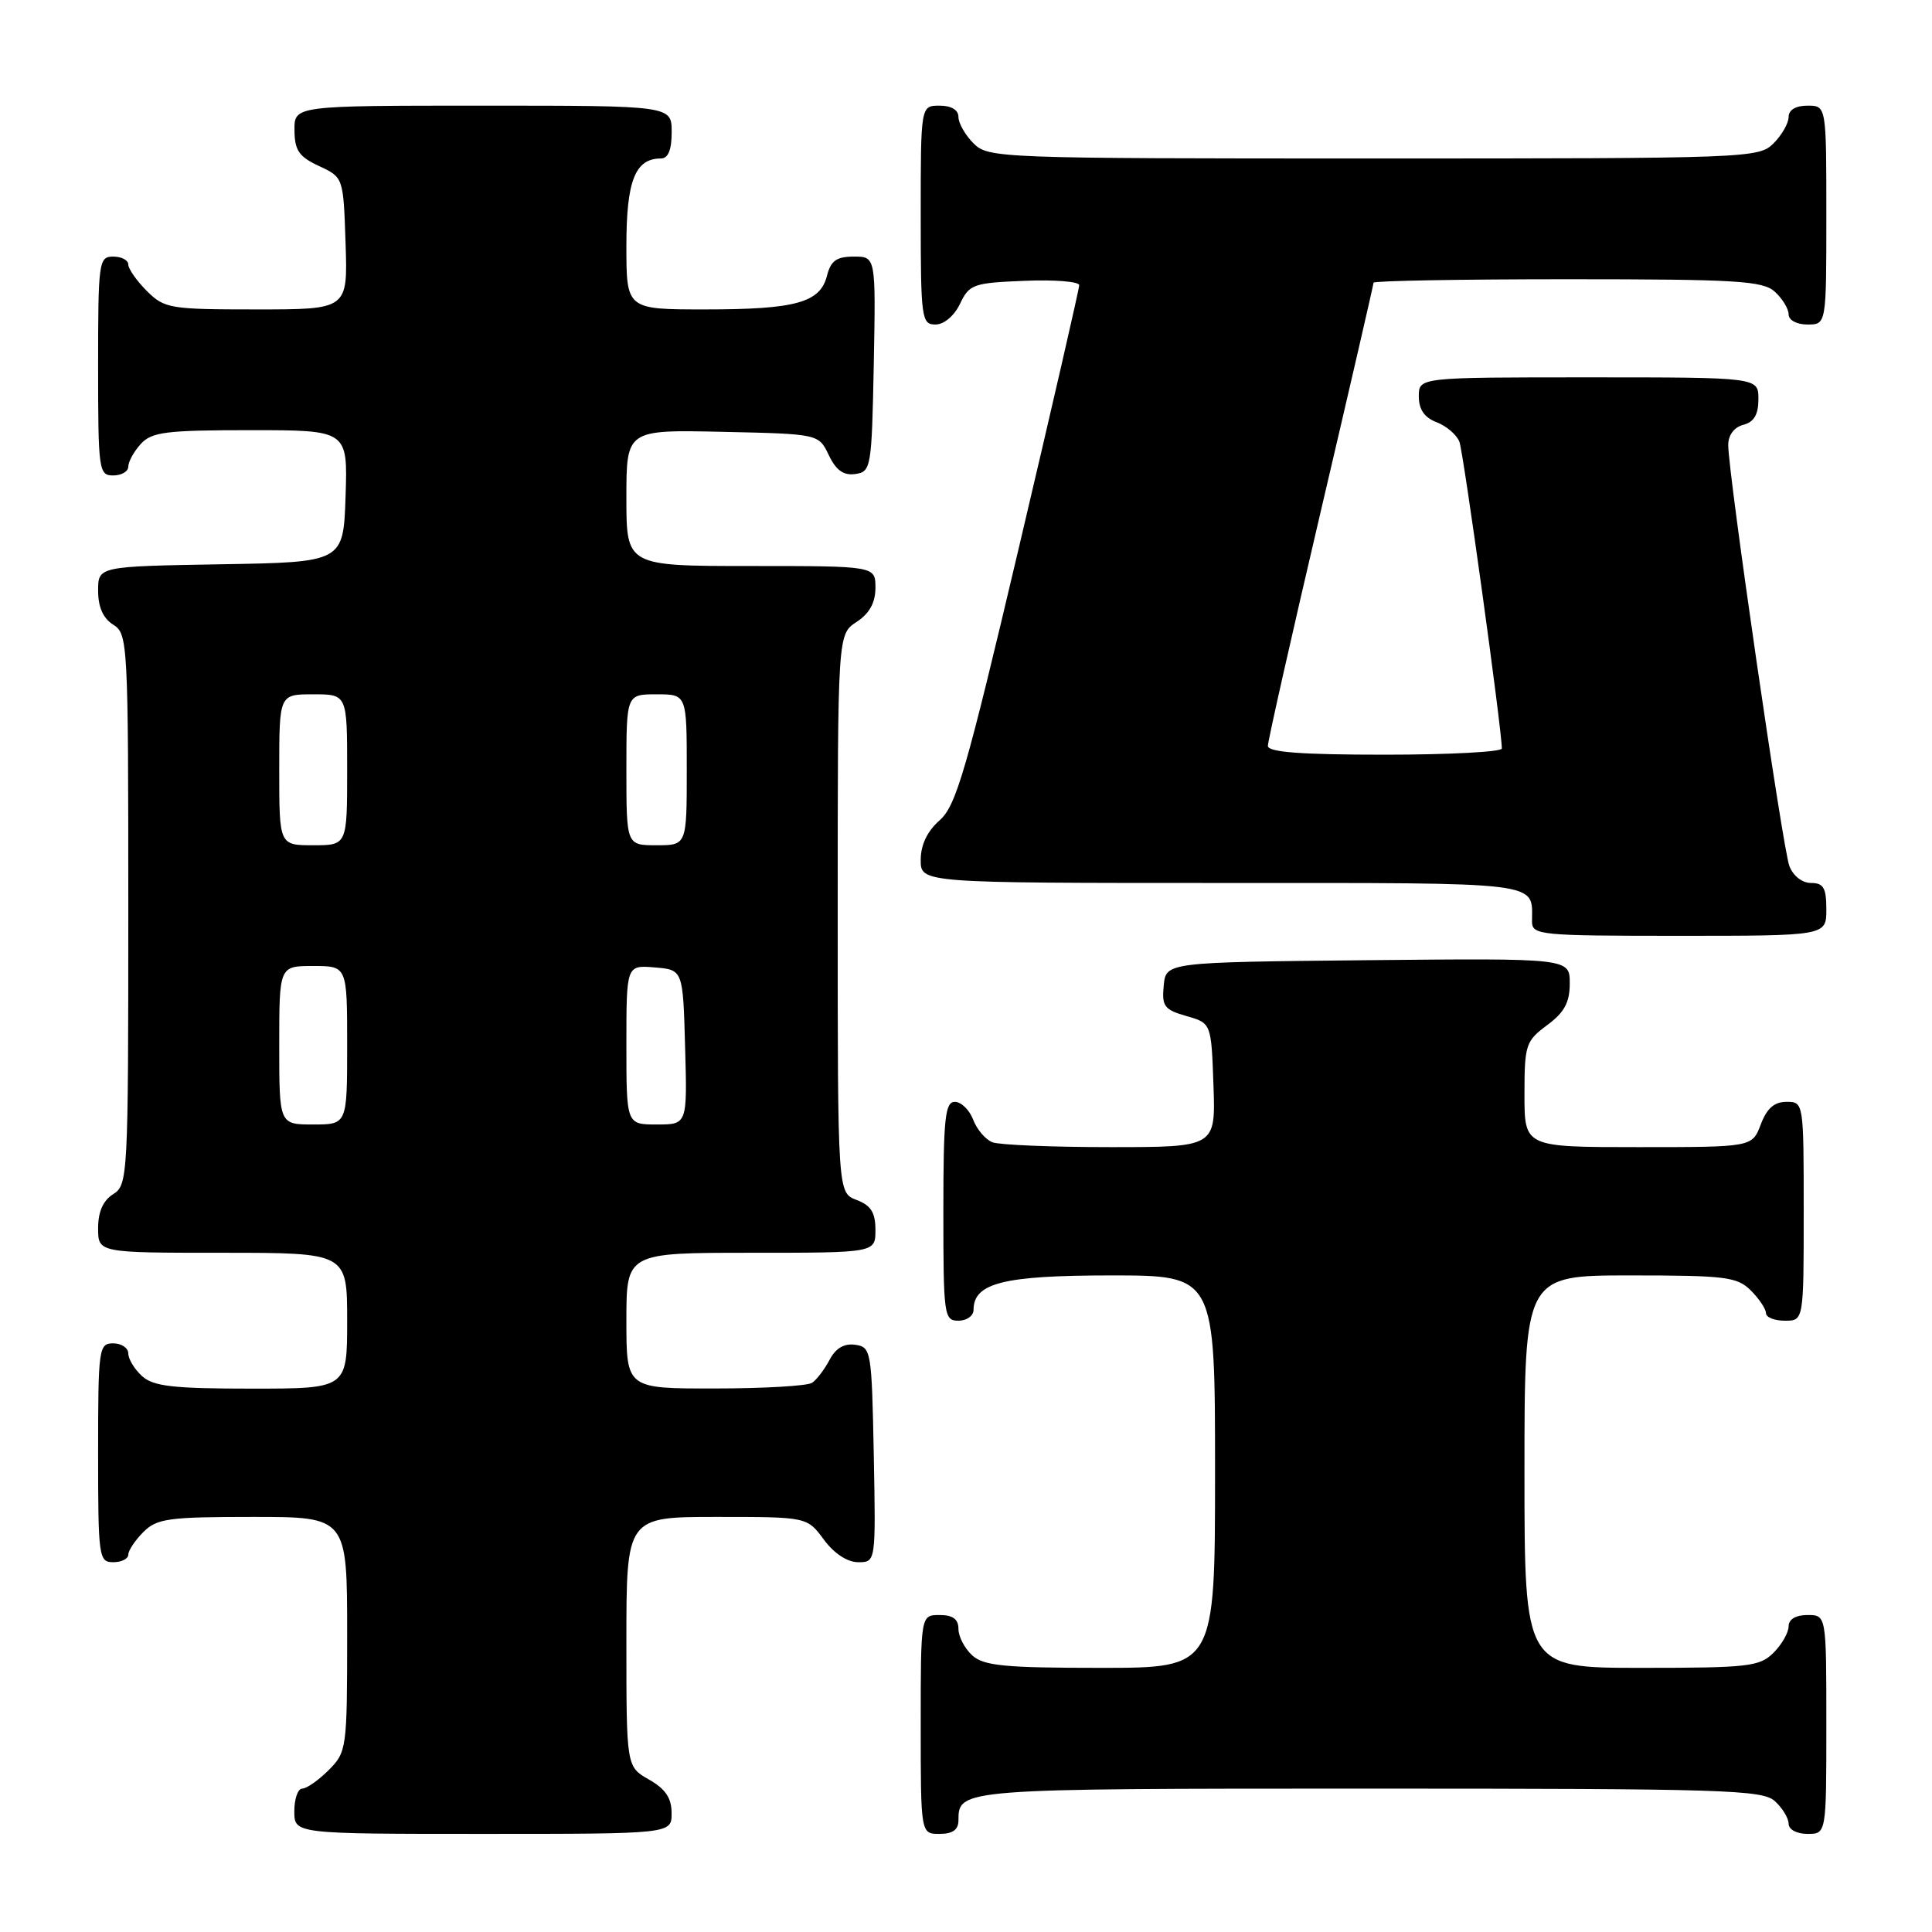 <?xml version="1.0" encoding="UTF-8" standalone="no"?>
<!DOCTYPE svg PUBLIC "-//W3C//DTD SVG 1.1//EN" "http://www.w3.org/Graphics/SVG/1.1/DTD/svg11.dtd" >
<svg xmlns="http://www.w3.org/2000/svg" xmlns:xlink="http://www.w3.org/1999/xlink" version="1.1" viewBox="0 0 256 256">
 <g >
 <path fill="currentColor"
d=" M 88.99 240.25 C 88.99 238.25 88.18 237.04 85.99 235.80 C 83.00 234.09 83.00 234.09 83.00 217.55 C 83.00 201.00 83.00 201.00 94.97 201.00 C 106.94 201.00 106.94 201.00 109.16 204.00 C 110.52 205.85 112.28 207.00 113.72 207.00 C 116.05 207.00 116.05 207.00 115.78 192.75 C 115.51 178.96 115.43 178.49 113.32 178.19 C 111.86 177.98 110.73 178.64 109.92 180.19 C 109.25 181.46 108.21 182.83 107.60 183.23 C 107.00 183.64 101.21 183.98 94.75 183.98 C 83.00 184.00 83.00 184.00 83.00 175.00 C 83.00 166.00 83.00 166.00 99.50 166.00 C 116.00 166.00 116.00 166.00 116.00 162.98 C 116.00 160.67 115.41 159.72 113.50 159.00 C 111.00 158.05 111.00 158.05 111.00 121.05 C 111.00 84.05 111.00 84.05 113.50 82.41 C 115.21 81.29 116.00 79.86 116.00 77.88 C 116.00 75.00 116.00 75.00 99.50 75.00 C 83.00 75.00 83.00 75.00 83.00 65.97 C 83.00 56.94 83.00 56.94 95.74 57.22 C 108.48 57.50 108.48 57.50 109.82 60.31 C 110.78 62.32 111.78 63.03 113.33 62.81 C 115.42 62.51 115.51 62.01 115.78 48.25 C 116.05 34.00 116.05 34.00 113.14 34.00 C 110.85 34.00 110.08 34.55 109.58 36.54 C 108.68 40.10 105.44 41.00 93.43 41.00 C 83.00 41.00 83.00 41.00 83.00 32.57 C 83.00 23.94 84.16 21.00 87.57 21.00 C 88.54 21.00 89.00 19.87 89.00 17.50 C 89.00 14.00 89.00 14.00 64.00 14.00 C 39.00 14.00 39.00 14.00 39.02 17.25 C 39.04 19.93 39.61 20.76 42.27 22.00 C 45.50 23.50 45.50 23.50 45.79 32.25 C 46.08 41.00 46.08 41.00 33.99 41.00 C 22.50 41.00 21.79 40.88 19.45 38.55 C 18.10 37.20 17.00 35.62 17.00 35.05 C 17.00 34.47 16.10 34.00 15.00 34.00 C 13.09 34.00 13.00 34.67 13.00 48.50 C 13.00 62.33 13.09 63.00 15.00 63.00 C 16.10 63.00 17.00 62.47 17.00 61.83 C 17.00 61.18 17.74 59.83 18.65 58.83 C 20.10 57.24 21.98 57.00 33.19 57.00 C 46.08 57.00 46.08 57.00 45.79 65.75 C 45.50 74.50 45.50 74.50 29.25 74.77 C 13.00 75.05 13.00 75.05 13.00 78.28 C 13.00 80.44 13.67 81.94 15.00 82.77 C 16.94 83.98 17.00 85.10 17.00 120.50 C 17.00 155.90 16.94 157.02 15.00 158.23 C 13.66 159.07 13.00 160.56 13.00 162.74 C 13.00 166.00 13.00 166.00 29.50 166.00 C 46.00 166.00 46.00 166.00 46.00 175.00 C 46.00 184.00 46.00 184.00 33.33 184.00 C 22.94 184.00 20.33 183.70 18.83 182.35 C 17.82 181.43 17.00 180.08 17.00 179.35 C 17.00 178.61 16.10 178.00 15.00 178.00 C 13.09 178.00 13.00 178.67 13.00 192.50 C 13.00 206.33 13.09 207.00 15.00 207.00 C 16.10 207.00 17.00 206.55 17.00 206.00 C 17.00 205.45 17.90 204.10 19.00 203.00 C 20.79 201.21 22.33 201.00 33.50 201.00 C 46.00 201.00 46.00 201.00 46.00 216.55 C 46.00 231.72 45.94 232.15 43.55 234.55 C 42.20 235.90 40.62 237.00 40.05 237.00 C 39.47 237.00 39.00 238.35 39.00 240.00 C 39.00 243.00 39.00 243.00 64.00 243.00 C 89.00 243.00 89.00 243.00 88.99 240.25 Z  M 127.00 241.20 C 127.00 237.02 127.20 237.00 181.37 237.00 C 228.33 237.00 233.52 237.16 235.17 238.65 C 236.18 239.57 237.00 240.92 237.00 241.65 C 237.00 242.42 238.07 243.00 239.50 243.00 C 242.00 243.00 242.00 243.00 242.00 228.50 C 242.00 214.00 242.00 214.00 239.50 214.00 C 237.94 214.00 237.00 214.57 237.00 215.50 C 237.00 216.32 236.10 217.90 235.00 219.00 C 233.17 220.83 231.67 221.00 217.50 221.00 C 202.00 221.00 202.00 221.00 202.00 195.00 C 202.00 169.00 202.00 169.00 216.00 169.00 C 228.67 169.00 230.19 169.19 232.00 171.00 C 233.10 172.10 234.00 173.45 234.00 174.00 C 234.00 174.55 235.12 175.00 236.50 175.00 C 239.00 175.00 239.00 175.00 239.00 160.50 C 239.00 146.07 238.99 146.00 236.72 146.00 C 235.10 146.00 234.11 146.87 233.31 149.00 C 232.17 152.00 232.17 152.00 217.09 152.00 C 202.00 152.00 202.00 152.00 202.00 145.03 C 202.00 138.44 202.17 137.94 205.00 135.84 C 207.29 134.15 208.00 132.83 208.00 130.30 C 208.00 126.97 208.00 126.97 181.25 127.23 C 154.50 127.50 154.50 127.50 154.20 130.59 C 153.93 133.33 154.27 133.79 157.20 134.63 C 160.50 135.57 160.50 135.57 160.79 143.78 C 161.08 152.00 161.08 152.00 147.12 152.00 C 139.44 152.00 132.42 151.71 131.51 151.36 C 130.59 151.01 129.44 149.66 128.95 148.36 C 128.45 147.06 127.36 146.00 126.52 146.00 C 125.23 146.00 125.00 148.17 125.00 160.50 C 125.00 174.33 125.09 175.00 127.00 175.00 C 128.10 175.00 129.00 174.35 129.00 173.56 C 129.00 170.00 132.98 169.00 147.22 169.00 C 161.00 169.00 161.00 169.00 161.00 195.00 C 161.00 221.00 161.00 221.00 145.83 221.00 C 133.12 221.00 130.36 220.73 128.83 219.35 C 127.82 218.43 127.00 216.86 127.00 215.85 C 127.00 214.54 126.26 214.00 124.50 214.00 C 122.00 214.00 122.00 214.00 122.00 228.50 C 122.00 243.00 122.00 243.00 124.50 243.00 C 126.24 243.00 127.00 242.45 127.00 241.20 Z  M 242.00 120.50 C 242.00 117.65 241.62 117.00 239.98 117.00 C 238.79 117.00 237.60 116.06 237.10 114.75 C 236.21 112.40 229.00 62.73 229.00 58.97 C 229.00 57.65 229.78 56.61 231.00 56.29 C 232.42 55.92 233.00 54.93 233.00 52.88 C 233.00 50.00 233.00 50.00 210.50 50.00 C 188.00 50.00 188.00 50.00 188.00 52.52 C 188.00 54.26 188.74 55.33 190.36 55.95 C 191.66 56.44 193.02 57.61 193.38 58.54 C 193.92 59.95 199.00 96.66 199.00 99.18 C 199.00 99.63 192.03 100.00 183.50 100.00 C 172.35 100.00 168.00 99.67 168.00 98.83 C 168.00 98.19 171.15 84.22 175.00 67.79 C 178.85 51.36 182.00 37.71 182.00 37.46 C 182.00 37.21 193.55 37.00 207.67 37.00 C 230.16 37.00 233.57 37.21 235.17 38.65 C 236.18 39.57 237.00 40.92 237.00 41.65 C 237.00 42.42 238.07 43.00 239.50 43.00 C 242.00 43.00 242.00 43.00 242.00 28.50 C 242.00 14.00 242.00 14.00 239.50 14.00 C 237.94 14.00 237.00 14.57 237.00 15.50 C 237.00 16.33 236.10 17.90 235.00 19.00 C 233.05 20.95 231.67 21.00 182.00 21.00 C 132.33 21.00 130.95 20.95 129.00 19.00 C 127.90 17.90 127.00 16.33 127.00 15.50 C 127.00 14.57 126.06 14.00 124.50 14.00 C 122.00 14.00 122.00 14.00 122.00 28.50 C 122.00 42.20 122.11 43.00 123.95 43.00 C 125.08 43.00 126.44 41.86 127.21 40.25 C 128.44 37.67 128.97 37.48 135.76 37.21 C 139.74 37.04 143.00 37.31 143.00 37.79 C 143.00 38.28 139.40 53.93 135.00 72.59 C 128.03 102.15 126.69 106.78 124.50 108.70 C 122.86 110.15 122.00 111.95 122.00 113.95 C 122.00 117.00 122.00 117.00 161.89 117.00 C 204.95 117.00 203.00 116.76 203.00 122.08 C 203.00 123.91 203.94 124.00 222.50 124.00 C 242.00 124.00 242.00 124.00 242.00 120.50 Z  M 37.00 138.50 C 37.00 128.00 37.00 128.00 41.50 128.00 C 46.00 128.00 46.00 128.00 46.00 138.50 C 46.00 149.00 46.00 149.00 41.50 149.00 C 37.00 149.00 37.00 149.00 37.00 138.50 Z  M 83.00 138.44 C 83.00 127.88 83.00 127.88 86.75 128.19 C 90.50 128.50 90.50 128.50 90.78 138.75 C 91.07 149.00 91.07 149.00 87.03 149.00 C 83.00 149.00 83.00 149.00 83.00 138.44 Z  M 37.00 102.00 C 37.00 92.00 37.00 92.00 41.50 92.00 C 46.00 92.00 46.00 92.00 46.00 102.00 C 46.00 112.00 46.00 112.00 41.50 112.00 C 37.00 112.00 37.00 112.00 37.00 102.00 Z  M 83.00 102.00 C 83.00 92.00 83.00 92.00 87.00 92.00 C 91.00 92.00 91.00 92.00 91.00 102.00 C 91.00 112.00 91.00 112.00 87.00 112.00 C 83.00 112.00 83.00 112.00 83.00 102.00 Z "/>
</g>
</svg>